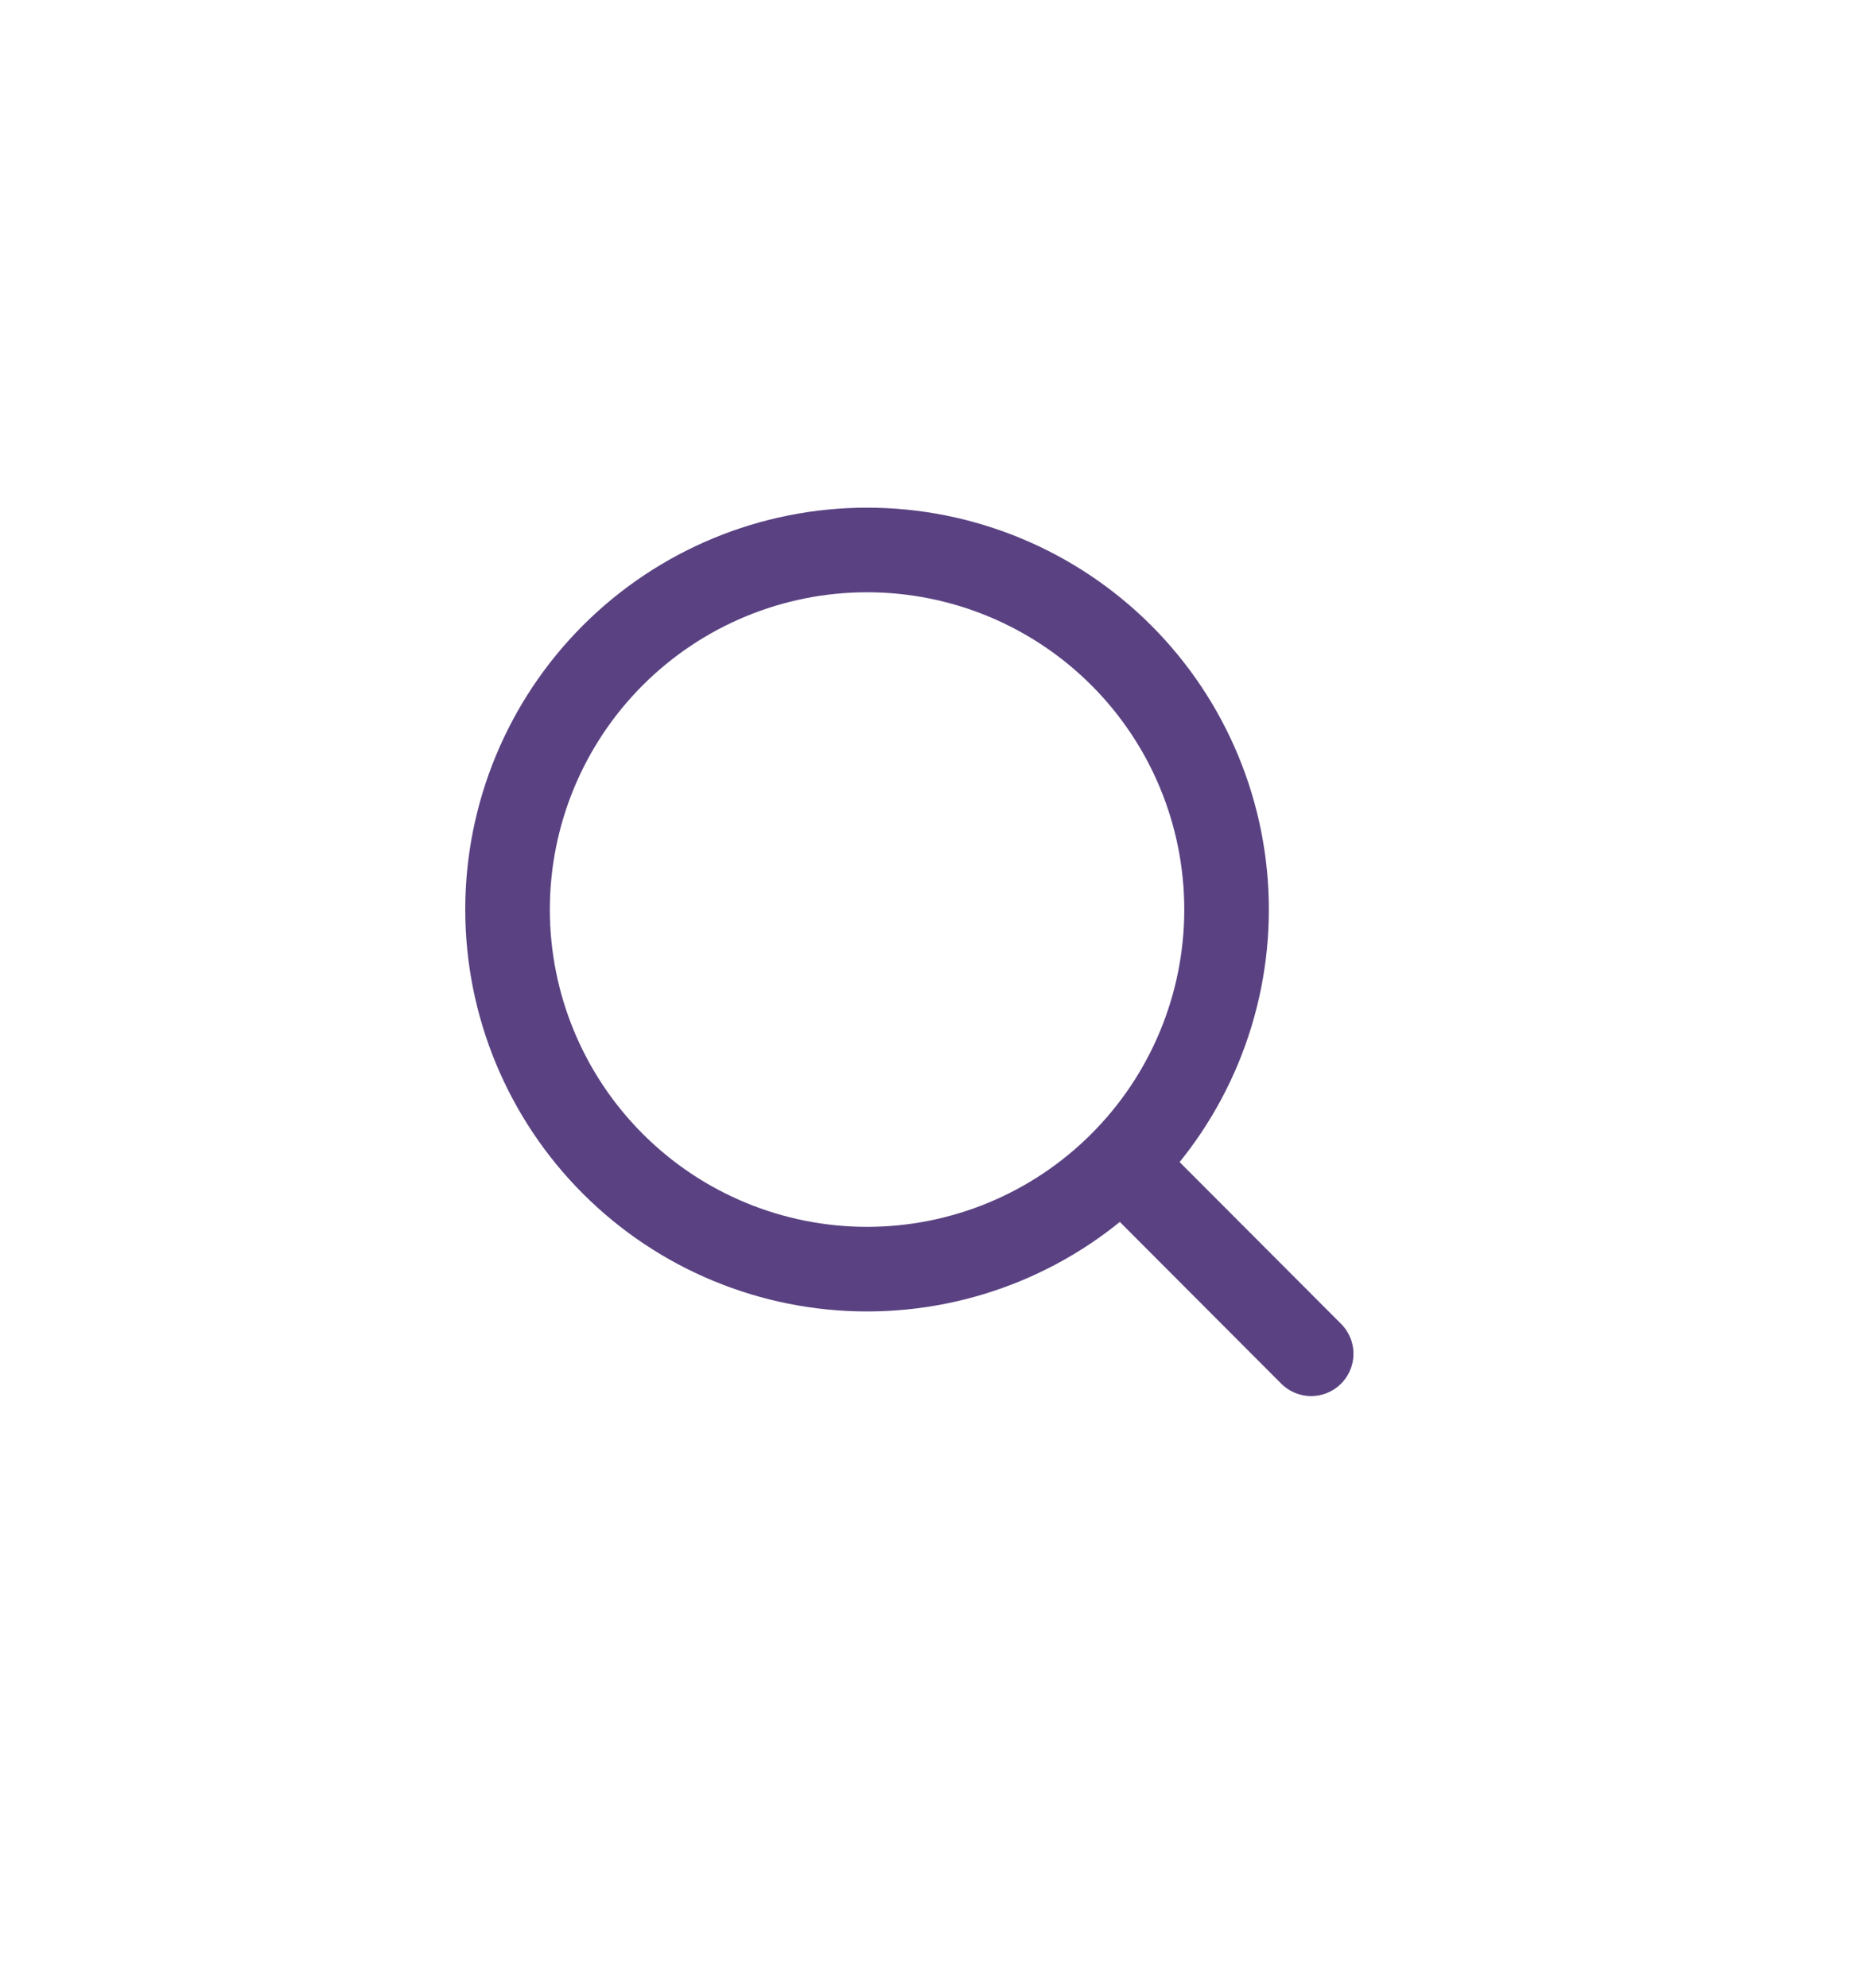 <svg width="44" height="47" viewBox="0 0 44 47" fill="none" xmlns="http://www.w3.org/2000/svg">
<g filter="url(#filter0_d_120_2)">
<rect x="3" y="3" width="36" height="39" fill="white"/>
</g>
<path d="M31 32L26.514 27.506M29 21.5C29 23.754 28.105 25.916 26.51 27.51C24.916 29.105 22.754 30 20.5 30C18.246 30 16.084 29.105 14.49 27.51C12.896 25.916 12 23.754 12 21.5C12 19.246 12.896 17.084 14.49 15.49C16.084 13.896 18.246 13 20.5 13C22.754 13 24.916 13.896 26.51 15.49C28.105 17.084 29 19.246 29 21.5V21.5Z" stroke="#5A4282" stroke-width="2" stroke-linecap="round"/>
<defs>
<filter id="filter0_d_120_2" x="0" y="0" width="44" height="47" filterUnits="userSpaceOnUse" color-interpolation-filters="sRGB">
<feFlood flood-opacity="0" result="BackgroundImageFix"/>
<feColorMatrix in="SourceAlpha" type="matrix" values="0 0 0 0 0 0 0 0 0 0 0 0 0 0 0 0 0 0 127 0" result="hardAlpha"/>
<feOffset dx="1" dy="1"/>
<feGaussianBlur stdDeviation="2"/>
<feComposite in2="hardAlpha" operator="out"/>
<feColorMatrix type="matrix" values="0 0 0 0 0 0 0 0 0 0 0 0 0 0 0 0 0 0 0.12 0"/>
<feBlend mode="normal" in2="BackgroundImageFix" result="effect1_dropShadow_120_2"/>
<feBlend mode="normal" in="SourceGraphic" in2="effect1_dropShadow_120_2" result="shape"/>
</filter>
</defs>
</svg>
